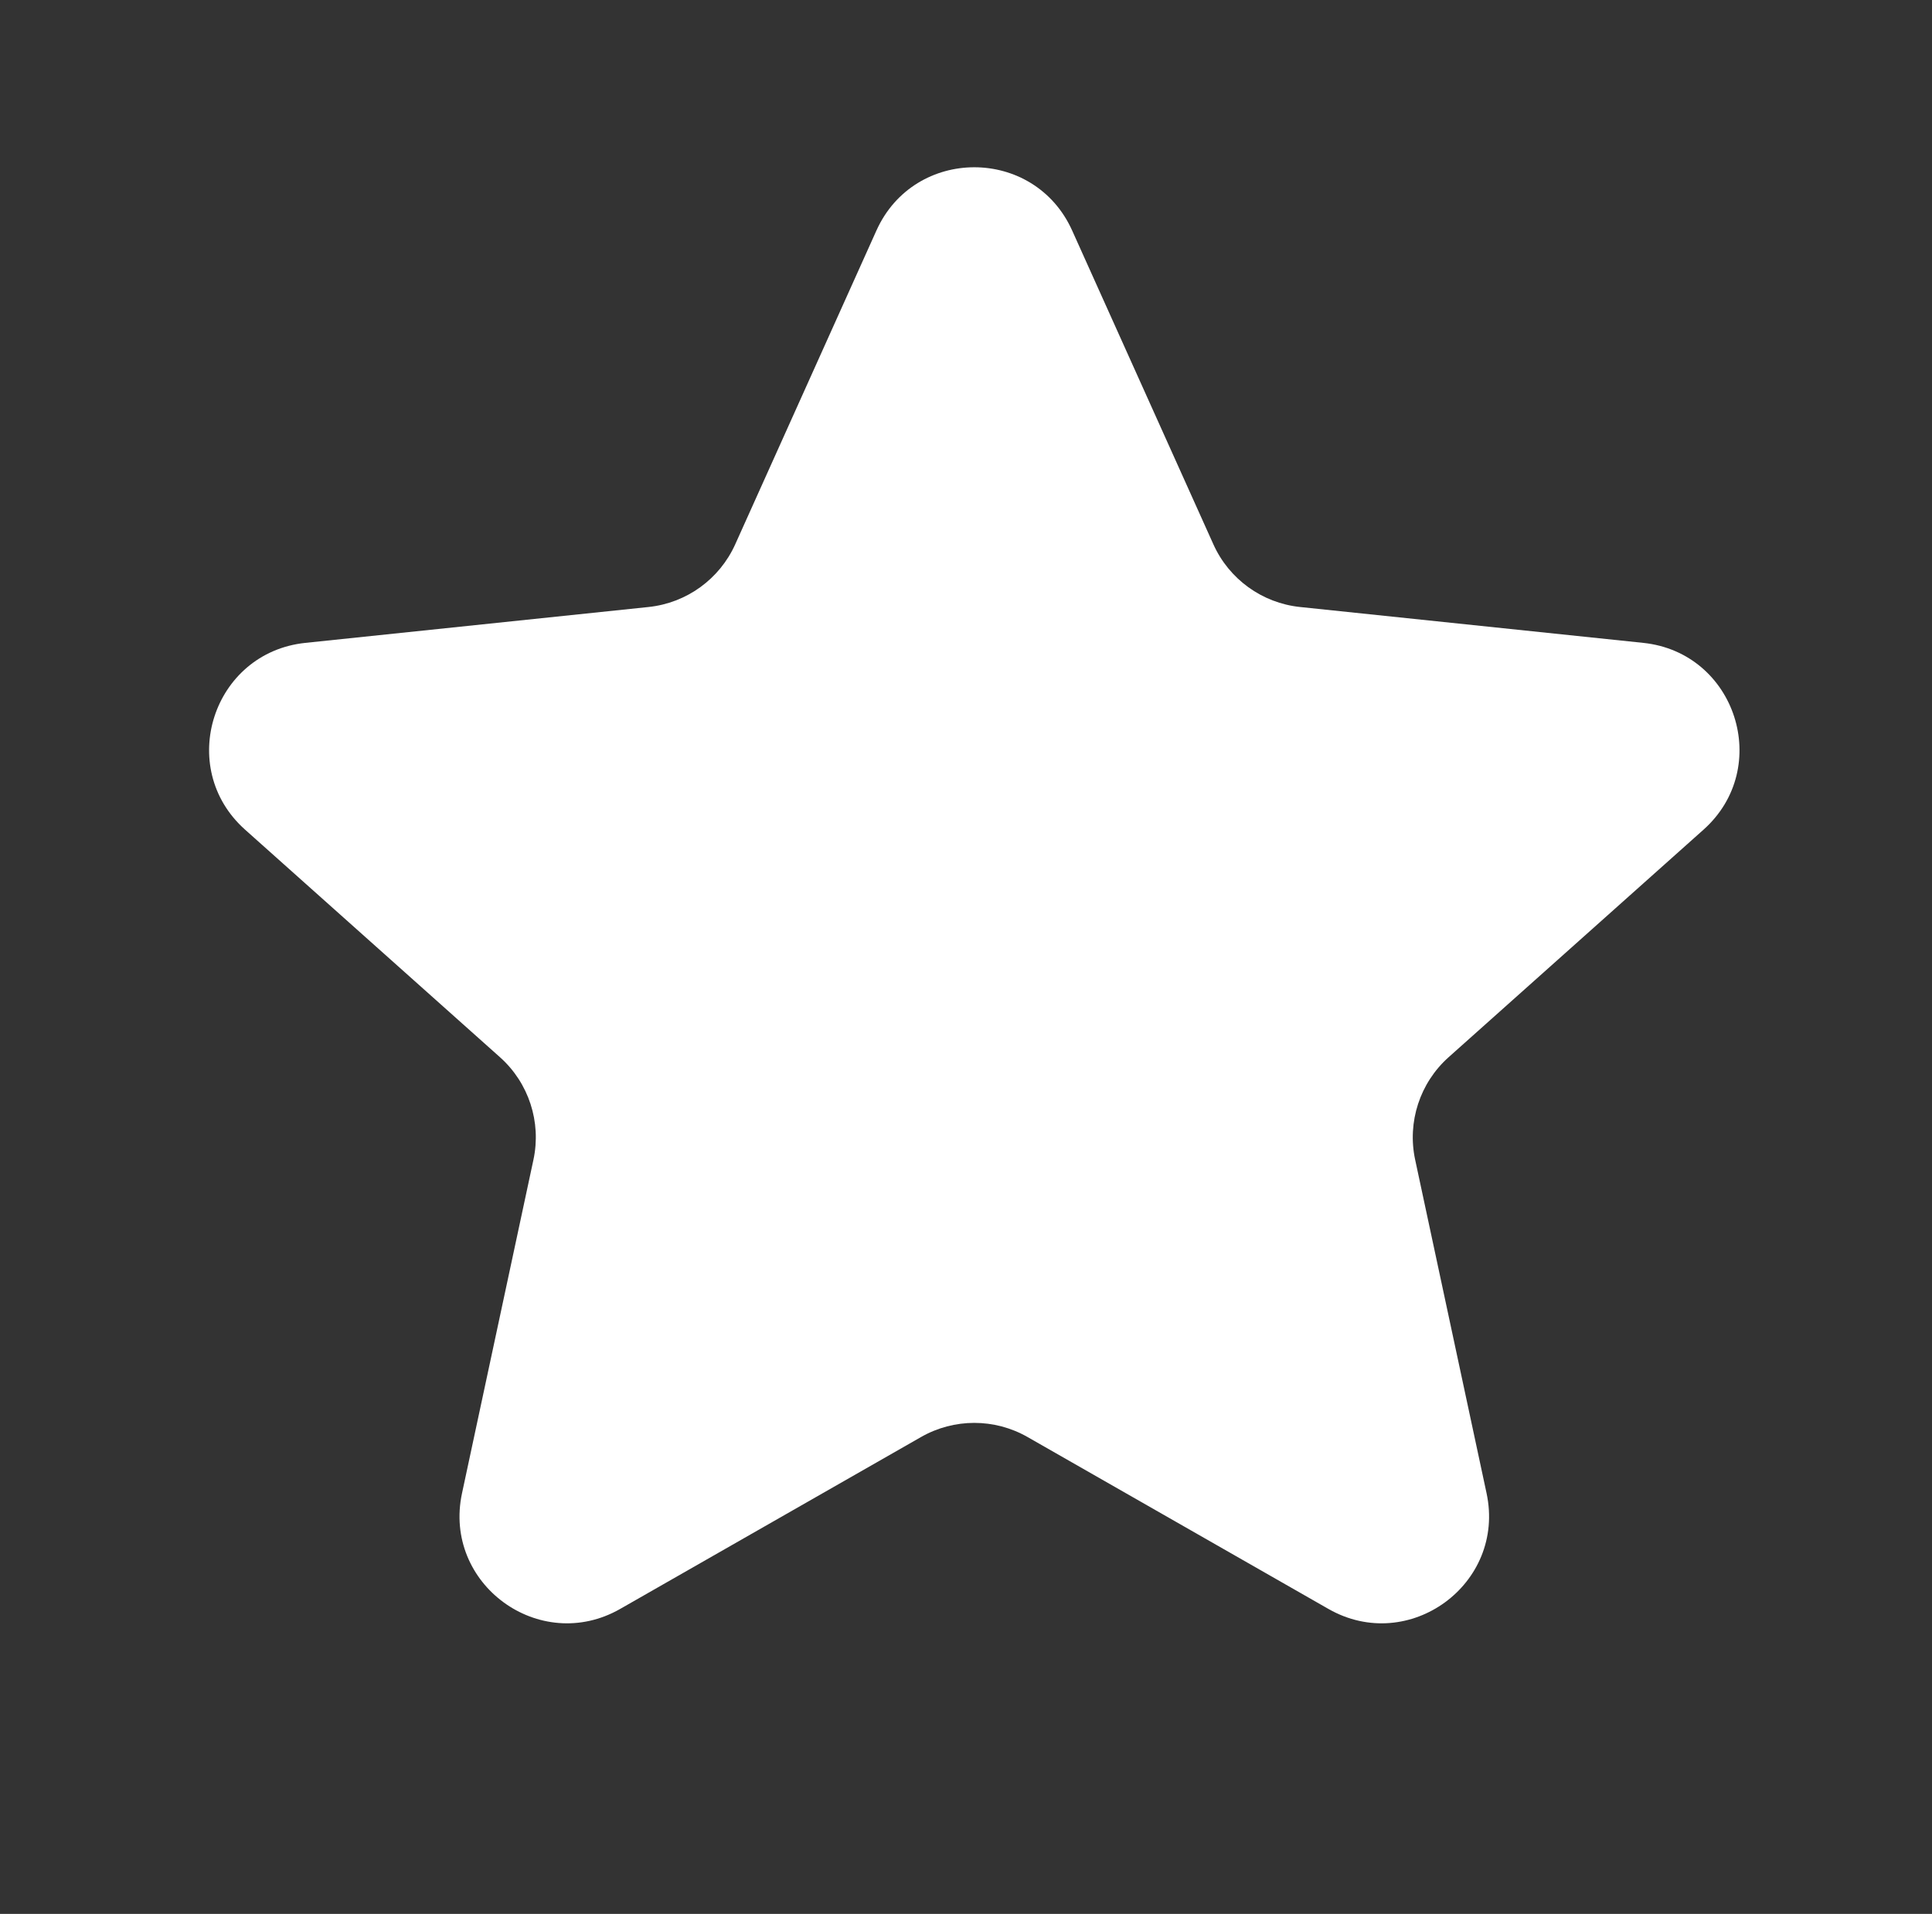 <svg width="108" height="107" viewBox="0 0 108 107" fill="none" xmlns="http://www.w3.org/2000/svg">
<rect x="0" y="0" width="108" height="107" fill="#333333" stroke="none"/>
<path d="M48.992 12.89C51.115 8.172 57.813 8.172 59.935 12.89L67.828 30.43C68.704 32.378 70.551 33.714 72.675 33.936L91.856 35.941C97.036 36.483 99.113 42.915 95.228 46.384L80.979 59.105C79.371 60.541 78.657 62.729 79.108 64.837L83.1 83.483C84.186 88.555 78.76 92.522 74.257 89.949L57.441 80.34C55.596 79.286 53.332 79.286 51.487 80.34L34.671 89.949C30.168 92.522 24.741 88.555 25.827 83.483L29.82 64.837C30.271 62.729 29.557 60.541 27.948 59.105L13.7 46.384C9.814 42.915 11.891 36.483 17.072 35.941L36.252 33.936C38.377 33.714 40.223 32.378 41.1 30.43L48.992 12.89Z" fill="white"/>
</svg>
